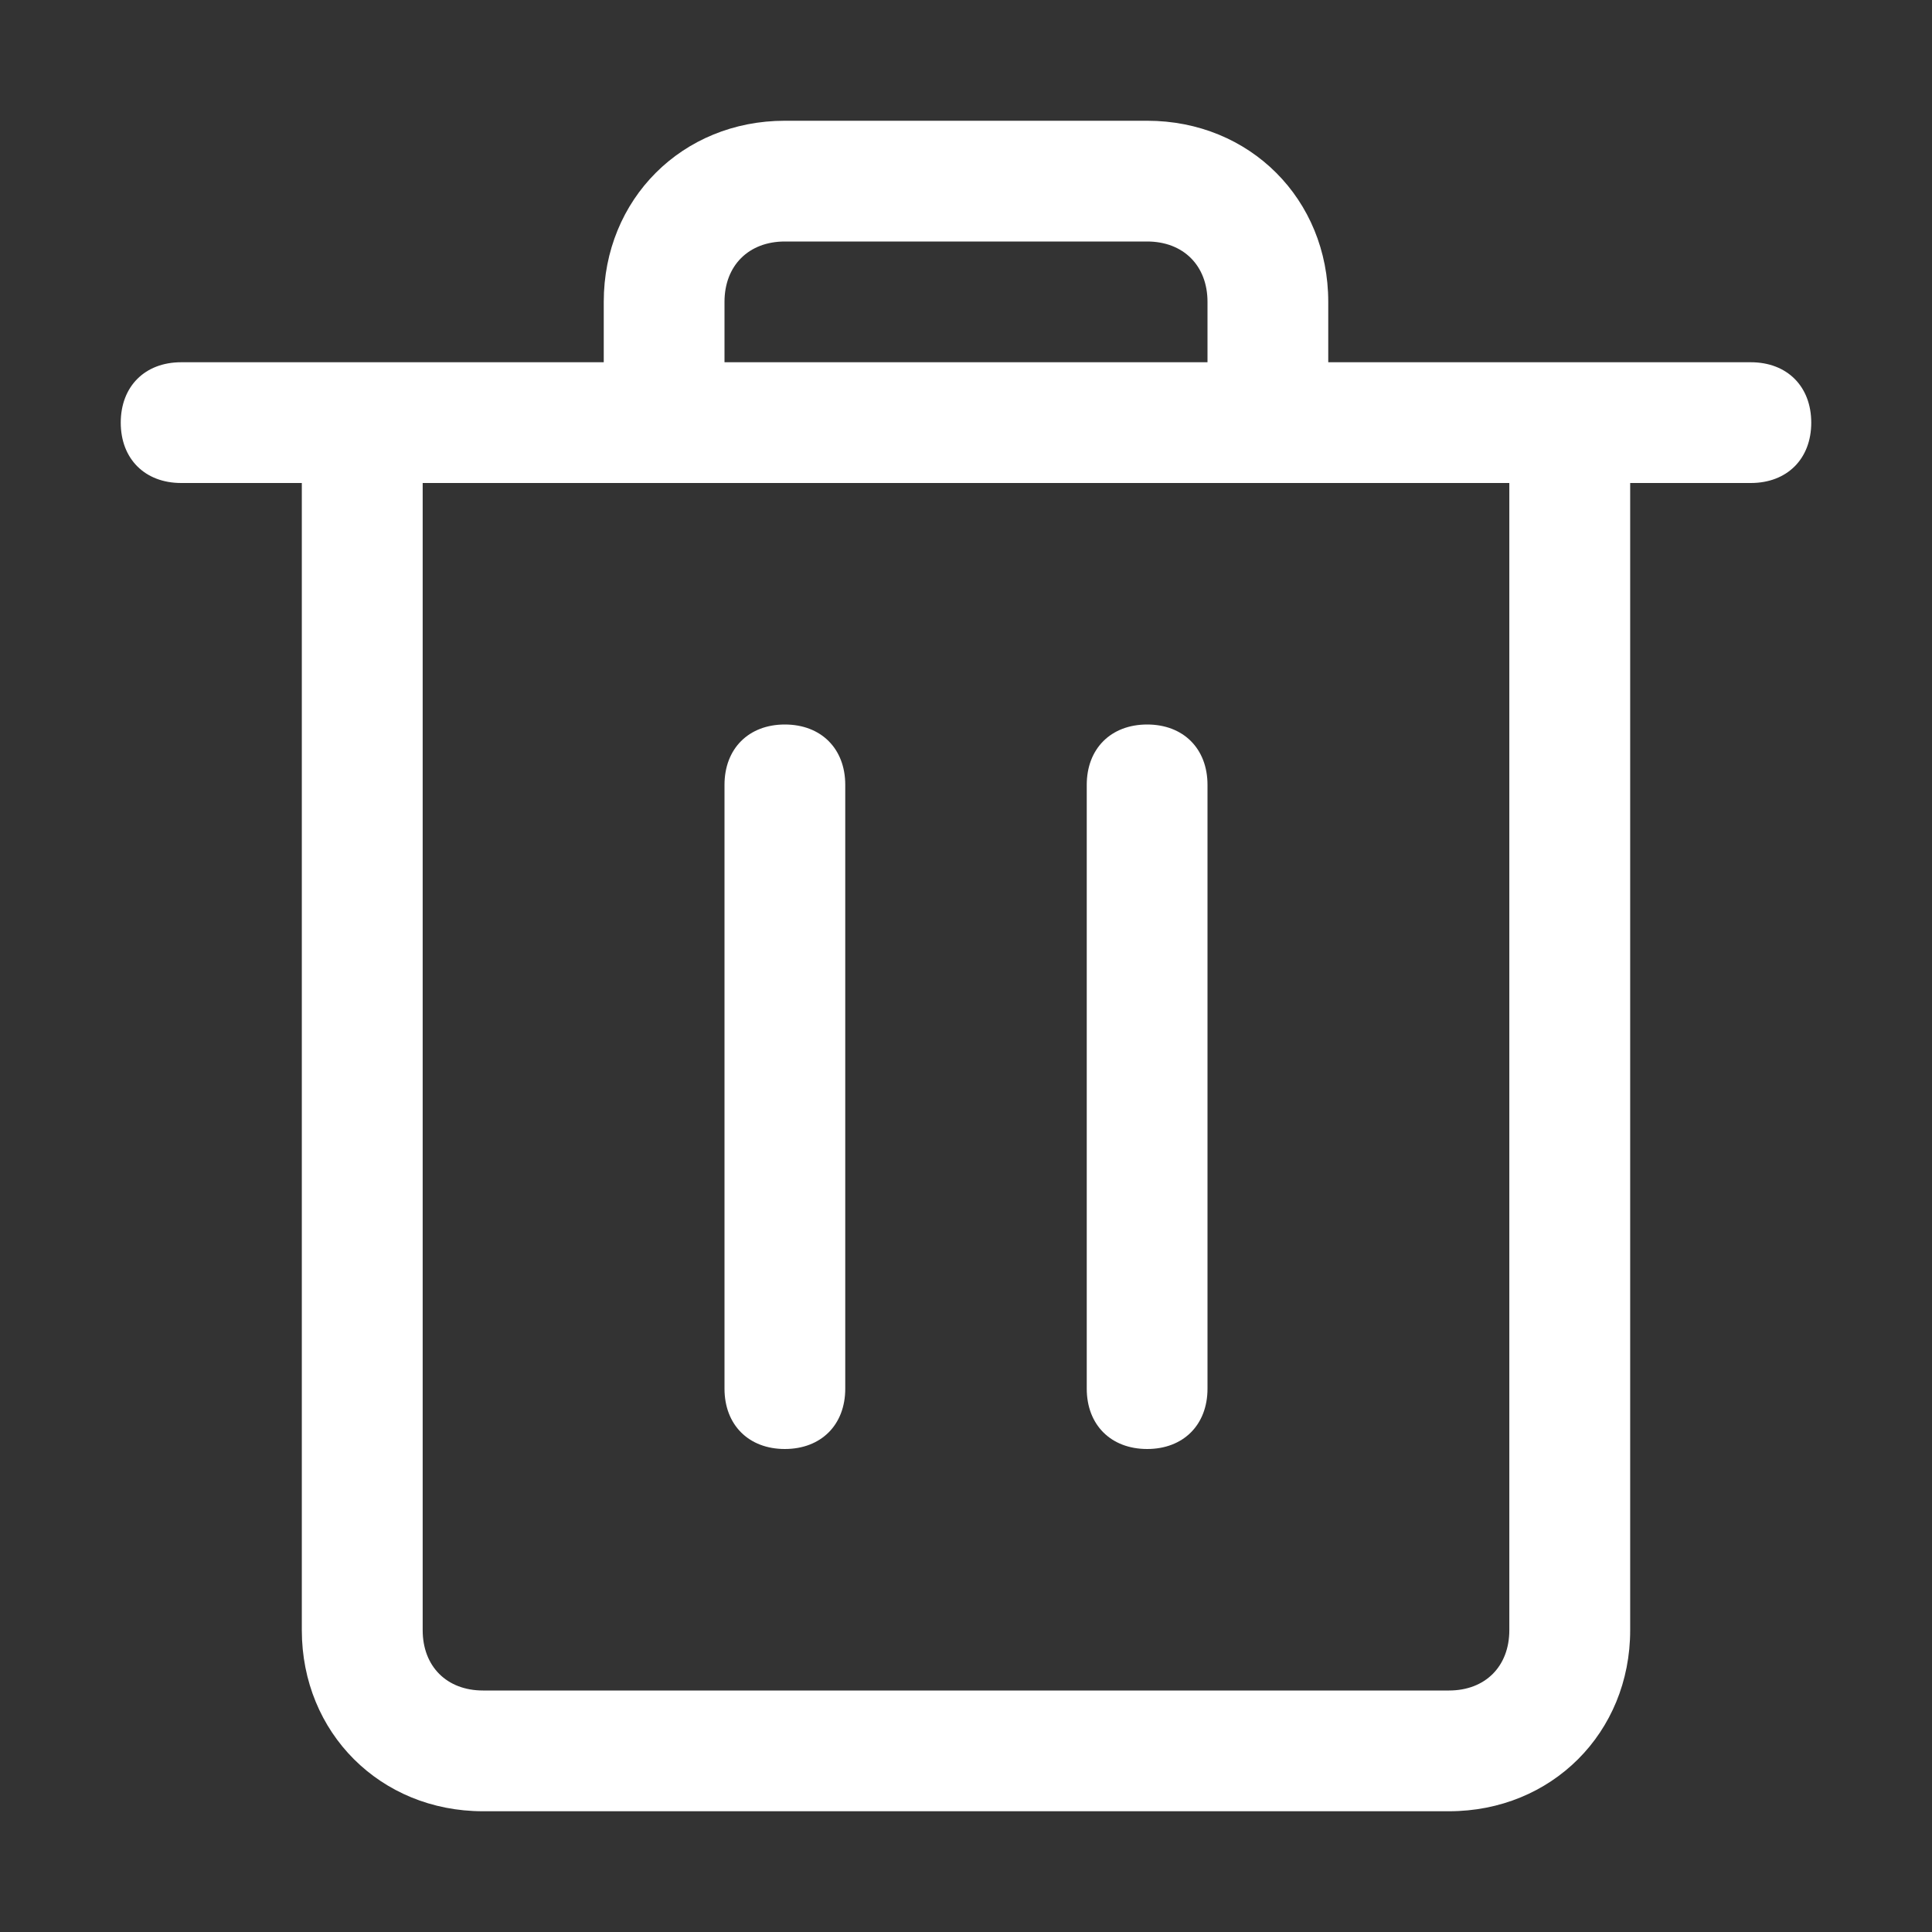 <?xml version="1.0" encoding="UTF-8"?>
<svg width="18px" height="18px" viewBox="0 0 18 18" version="1.1" xmlns="http://www.w3.org/2000/svg" xmlns:xlink="http://www.w3.org/1999/xlink">
    <rect x="0" y="0" width="18" height="18" fill="#333333" stroke="none"/>
    <title>移除</title>
    <g id="设计规范" stroke="none" stroke-width="1" fill="none" fill-rule="evenodd">
        <g id="ICON" transform="translate(-378, -659)" fill-rule="nonzero">
            <g id="编组" transform="translate(378, 659)">
                <rect id="矩形" fill="#000000" opacity="0" x="0" y="0" width="18" height="18"></rect>
                <path d="M7.312,6.75 C6.975,6.75 6.75,6.975 6.75,7.312 L6.75,12.938 C6.75,13.275 6.975,13.5 7.312,13.5 C7.65,13.5 7.875,13.275 7.875,12.938 L7.875,7.312 C7.875,6.975 7.65,6.75 7.312,6.75 Z M16.312,3.375 L12.375,3.375 L12.375,2.812 C12.375,1.856 11.644,1.125 10.688,1.125 L7.312,1.125 C6.356,1.125 5.625,1.856 5.625,2.812 L5.625,3.375 L1.688,3.375 C1.35,3.375 1.125,3.6 1.125,3.938 C1.125,4.275 1.35,4.5 1.688,4.5 L2.812,4.5 L2.812,15.188 C2.812,16.144 3.544,16.875 4.5,16.875 L13.5,16.875 C14.456,16.875 15.188,16.144 15.188,15.188 L15.188,4.5 L16.312,4.5 C16.65,4.5 16.875,4.275 16.875,3.938 C16.875,3.6 16.65,3.375 16.312,3.375 Z M6.75,2.812 C6.75,2.475 6.975,2.25 7.312,2.25 L10.688,2.25 C11.025,2.25 11.25,2.475 11.25,2.812 L11.25,3.375 L6.75,3.375 L6.75,2.812 Z M14.062,15.188 C14.062,15.525 13.838,15.75 13.5,15.75 L4.5,15.75 C4.162,15.75 3.938,15.525 3.938,15.188 L3.938,4.5 L14.062,4.5 L14.062,15.188 Z M10.688,6.75 C10.35,6.75 10.125,6.975 10.125,7.312 L10.125,12.938 C10.125,13.275 10.35,13.5 10.688,13.5 C11.025,13.5 11.25,13.275 11.25,12.938 L11.25,7.312 C11.25,6.975 11.025,6.75 10.688,6.75 Z" id="形状" fill="#FFFFFF"></path>
            </g>
        </g>
    </g>
</svg>